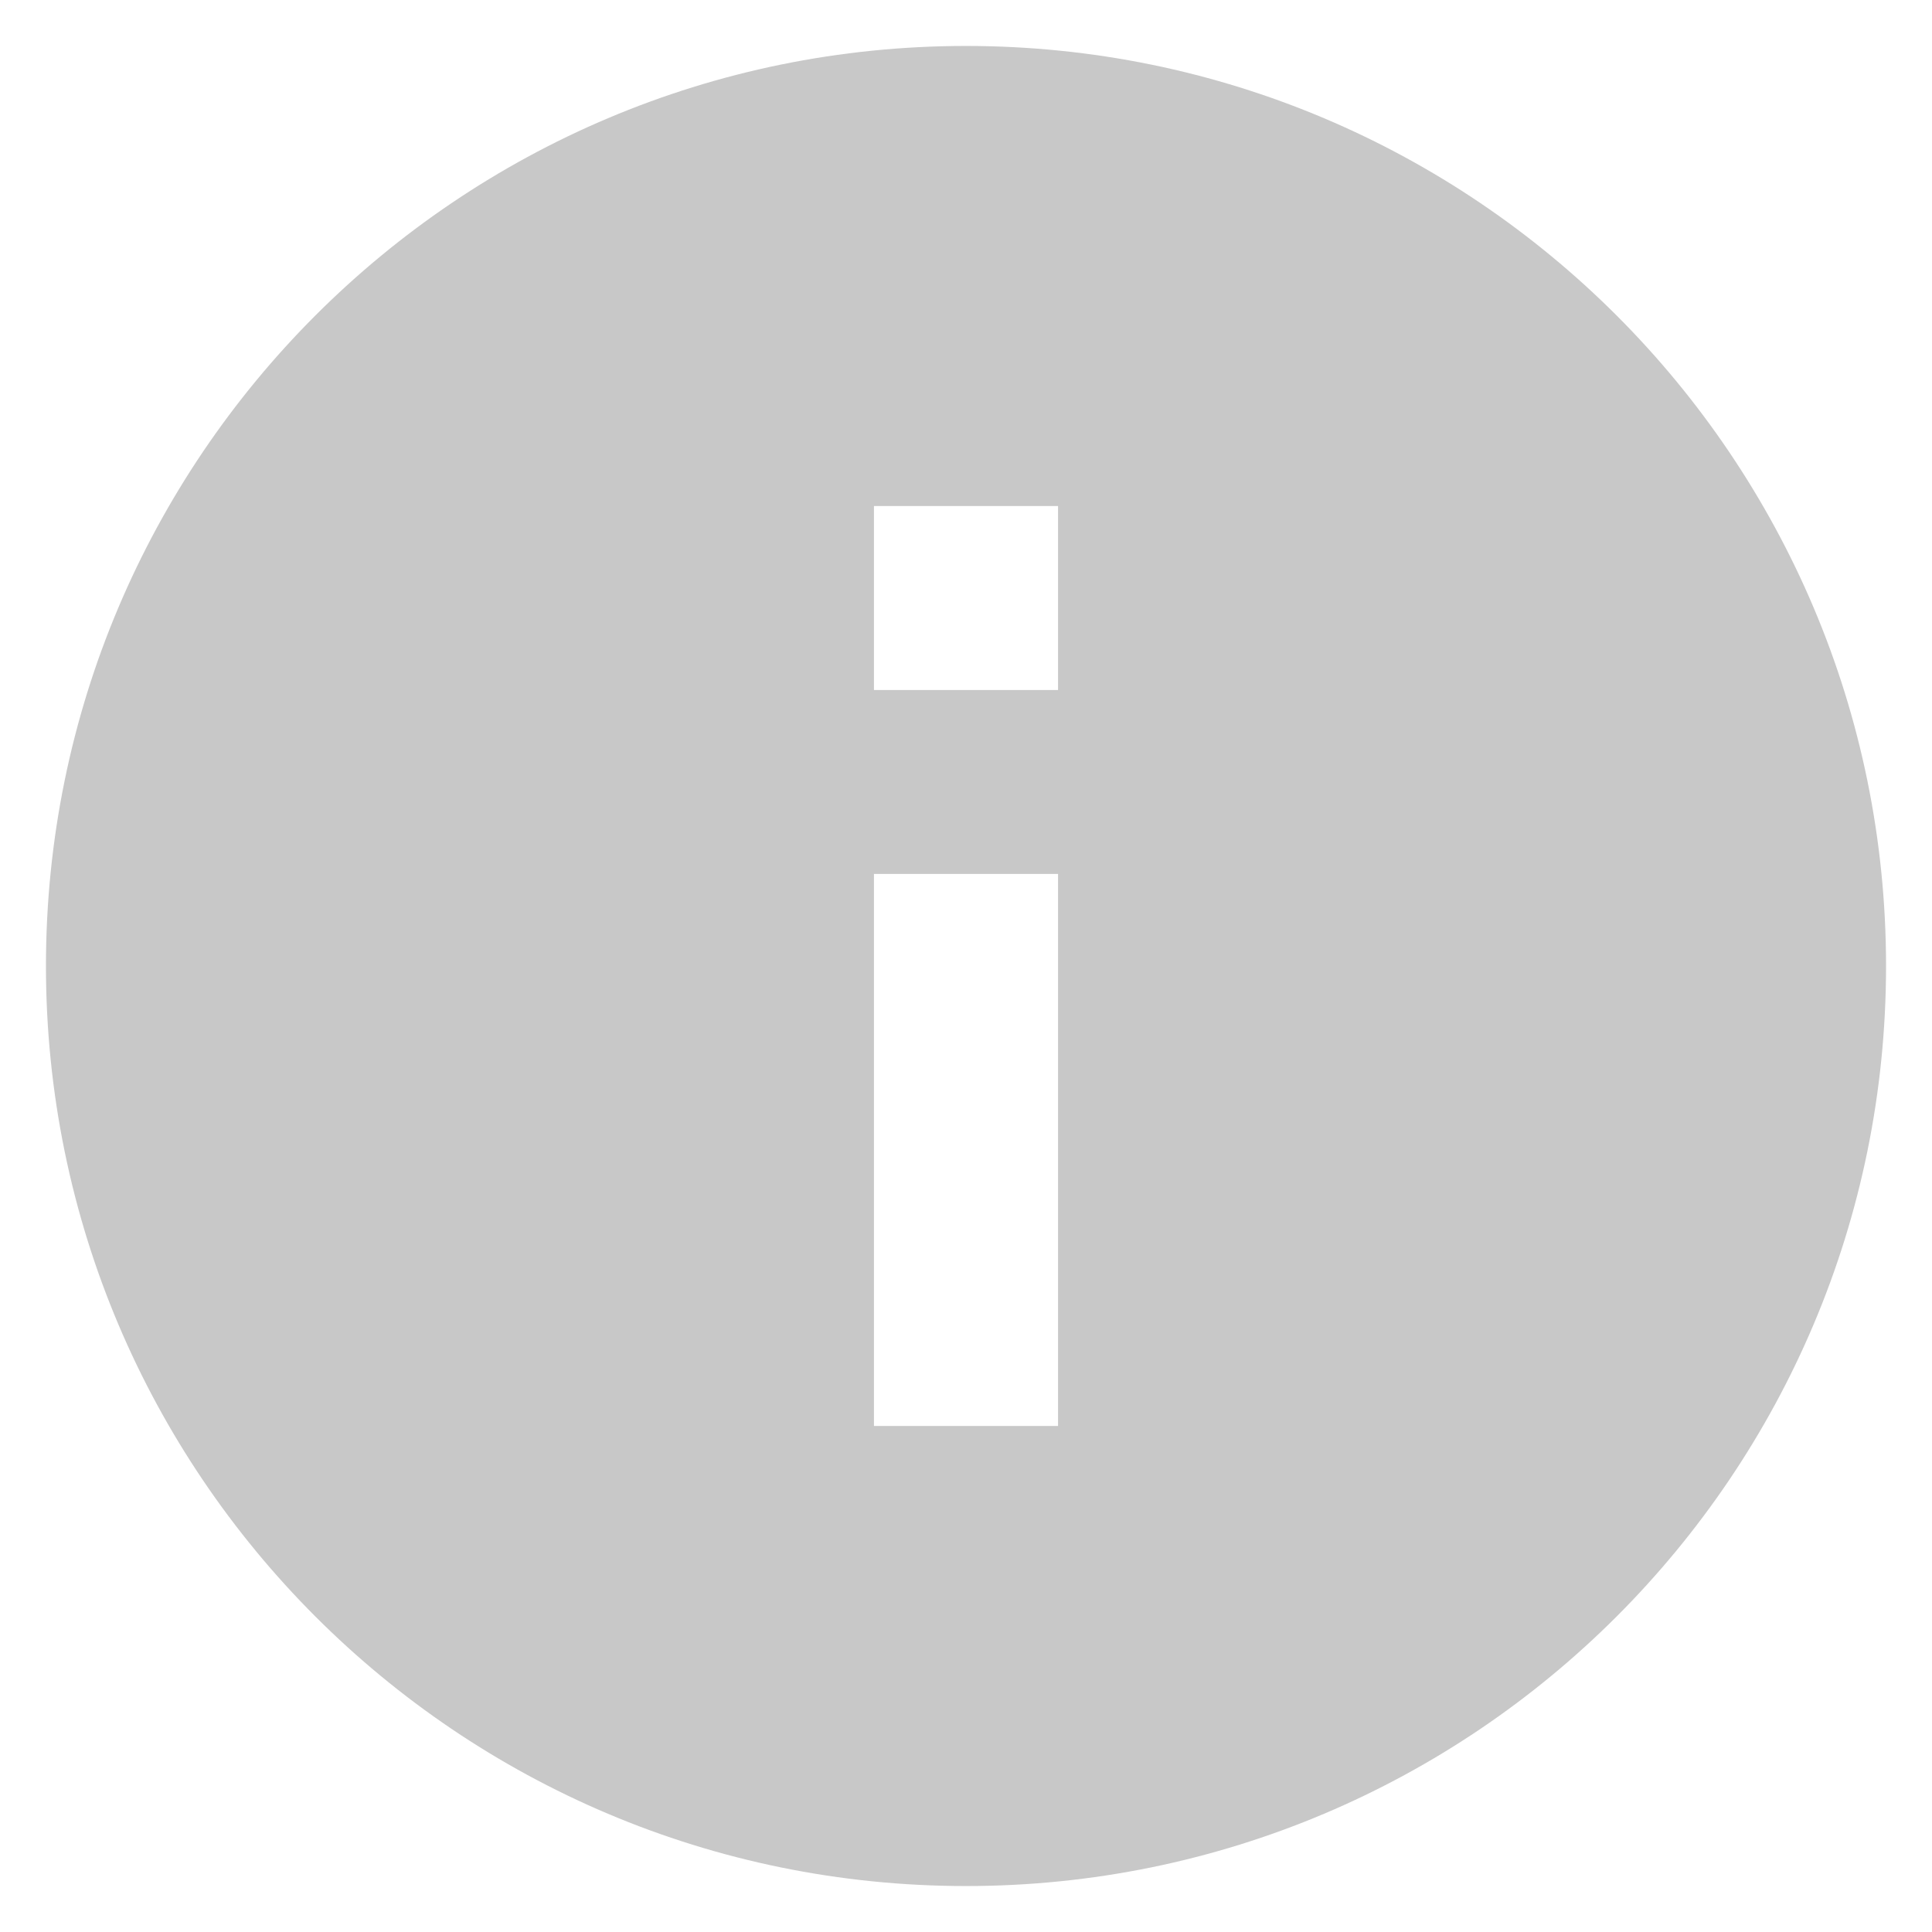 <svg width="14" height="14" viewBox="0 0 14 14" fill="none" xmlns="http://www.w3.org/2000/svg">
<path d="M7 13.667C3.318 13.667 0.333 10.682 0.333 7C0.333 3.318 3.318 0.333 7 0.333C10.682 0.333 13.667 3.318 13.667 7C13.667 10.682 10.682 13.667 7 13.667ZM6.333 6.333V10.333H7.667V6.333H6.333ZM6.333 3.667V5H7.667V3.667H6.333Z" fill="#C8C8C8"/>
</svg>
